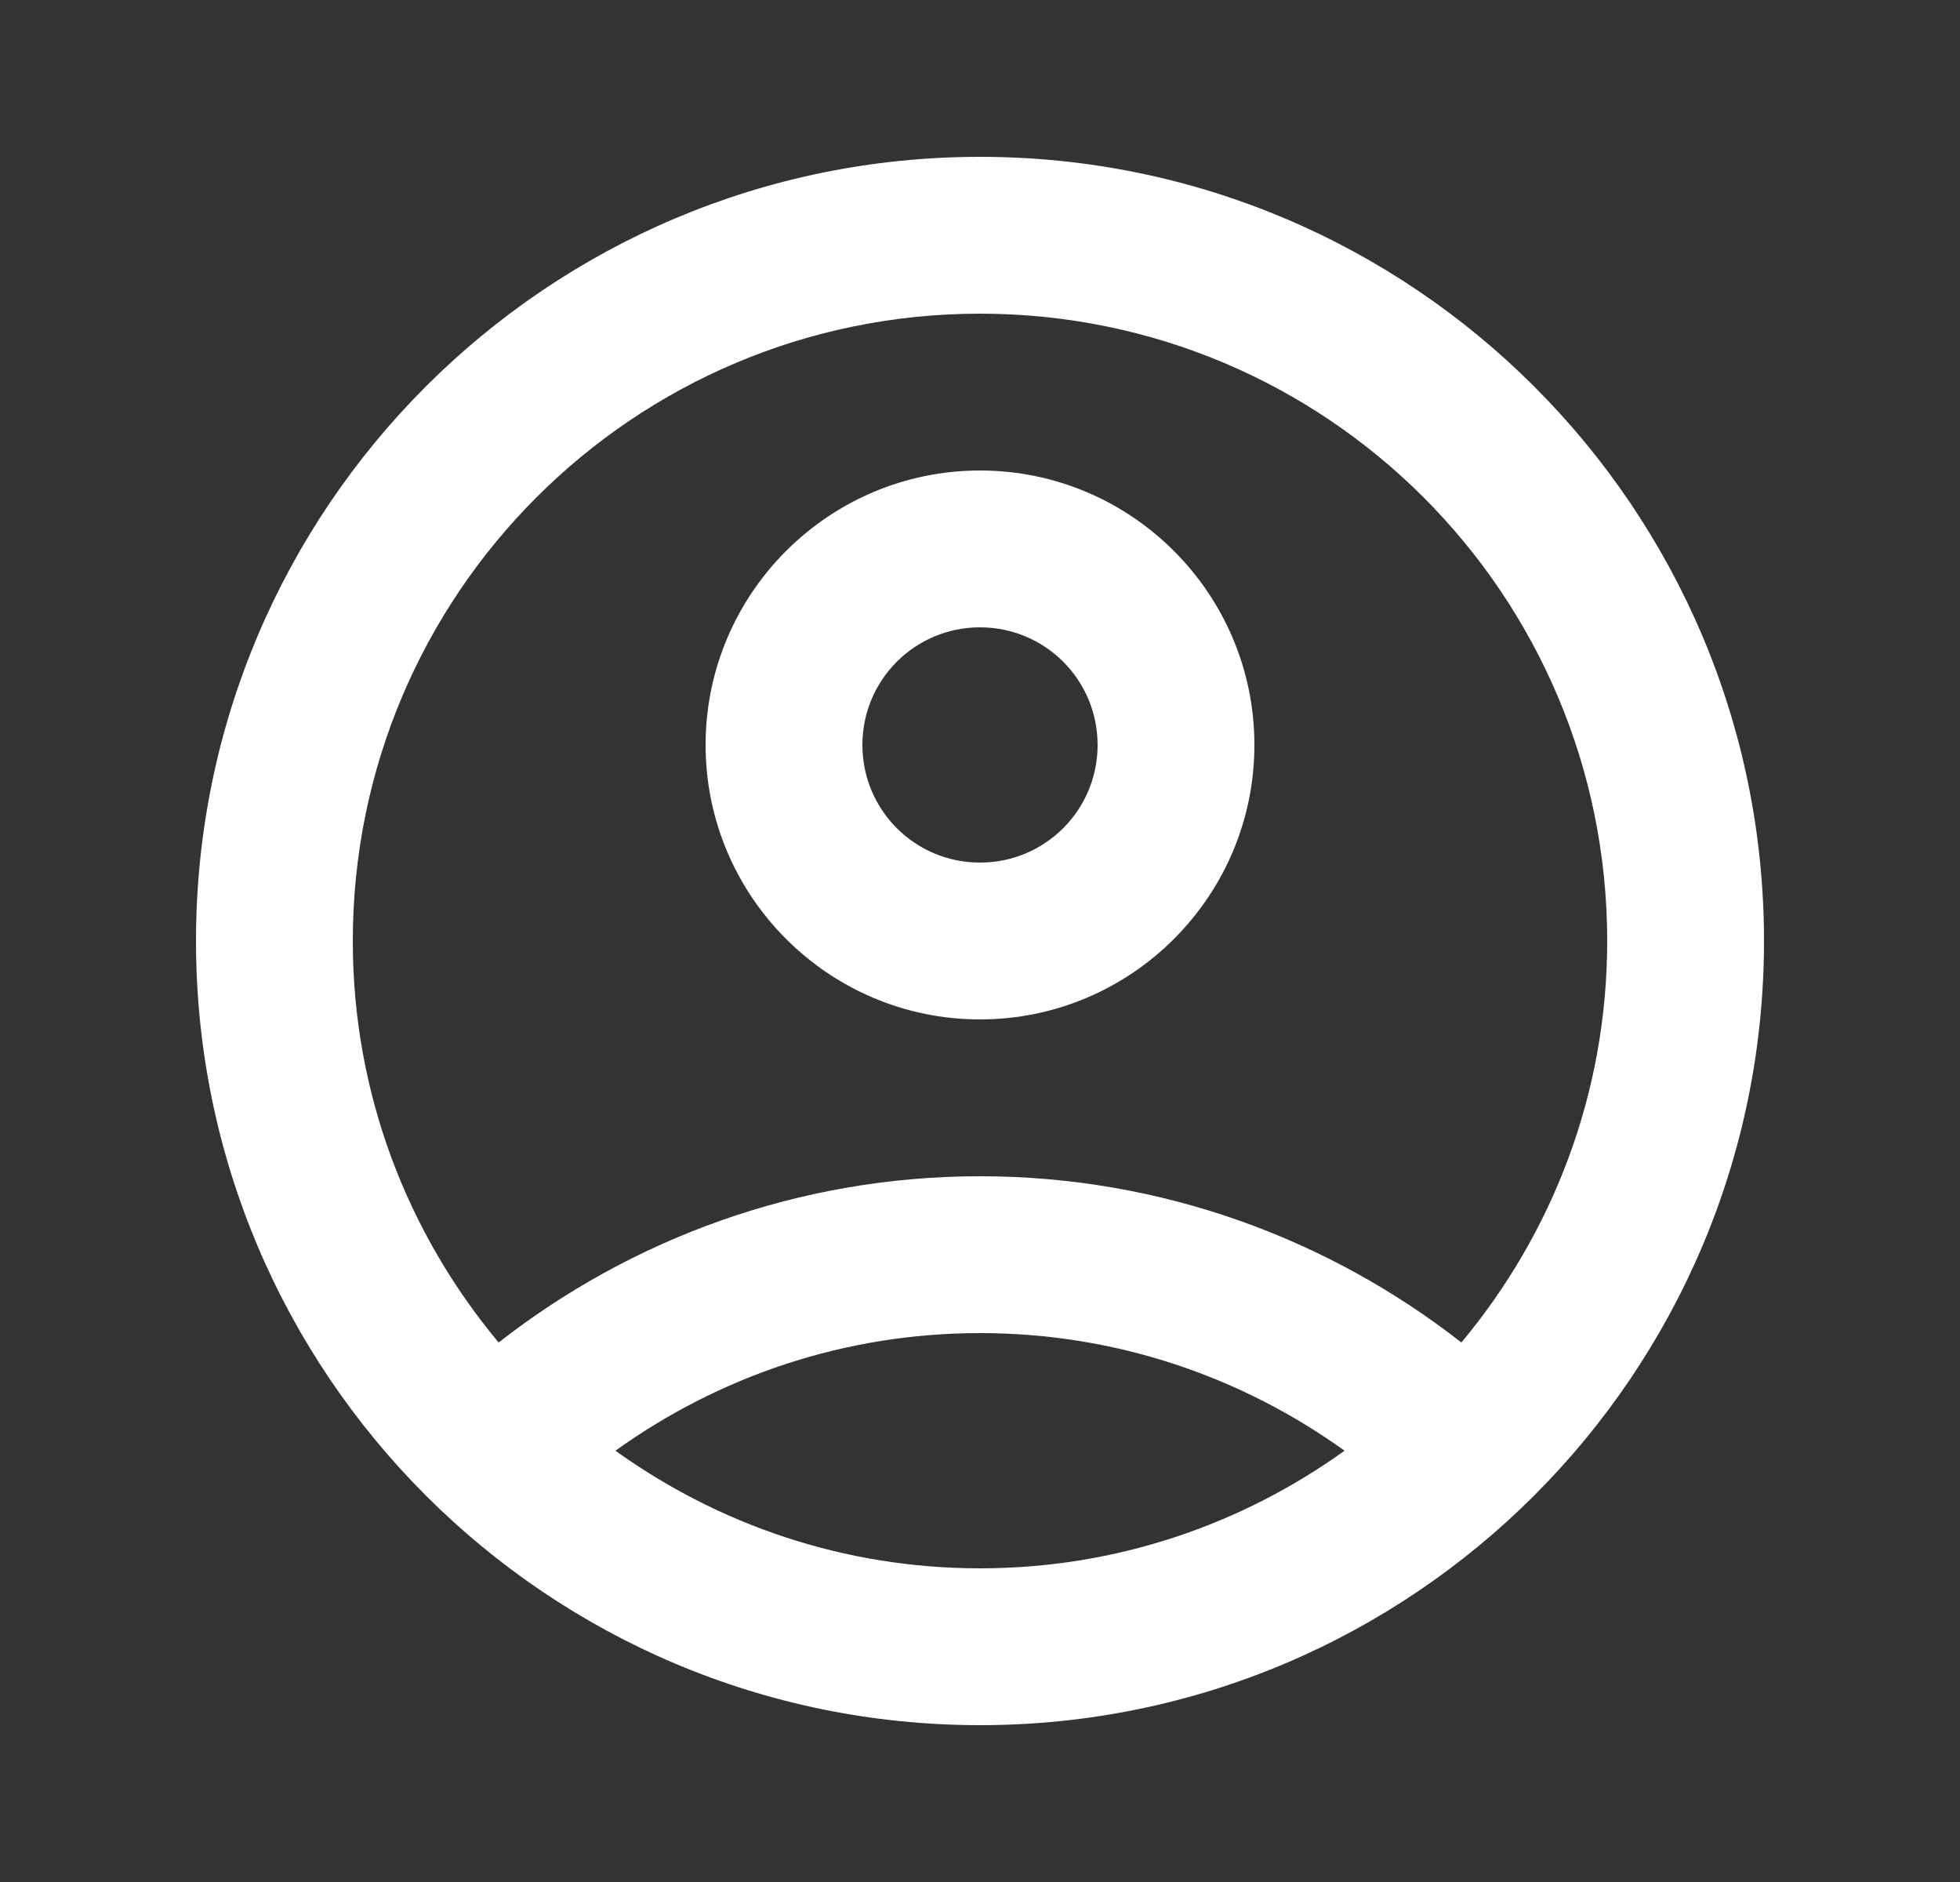 <svg width="25" height="24" viewBox="0 0 25 24" fill="none" xmlns="http://www.w3.org/2000/svg">
<rect x="0" y="0" width="25" height="24" fill="#333333" stroke="none"/>
<path d="M12.5 2C18.02 2 22.5 6.48 22.5 12C22.5 17.52 18.02 22 12.5 22C6.98 22 2.5 17.52 2.5 12C2.5 6.48 6.98 2 12.5 2ZM12.5 17C10.76 17 9.16 17.56 7.85 18.5C9.16 19.44 10.76 20 12.5 20C14.24 20 15.84 19.44 17.15 18.5C15.84 17.56 14.24 17 12.5 17ZM12.5 4C8.08 4 4.5 7.58 4.5 12C4.5 13.95 5.2 15.73 6.36 17.12C8.05 15.8 10.18 15 12.5 15C14.82 15 16.95 15.8 18.64 17.12C19.8 15.73 20.5 13.95 20.5 12C20.5 7.58 16.92 4 12.5 4ZM12.5 6C14.43 6 16 7.57 16 9.5C16 11.43 14.43 13 12.5 13C10.57 13 9 11.43 9 9.5C9 7.57 10.57 6 12.5 6ZM12.5 8C11.67 8 11 8.67 11 9.5C11 10.33 11.67 11 12.5 11C13.33 11 14 10.33 14 9.5C14 8.67 13.33 8 12.5 8Z" fill="white"/>
</svg>
